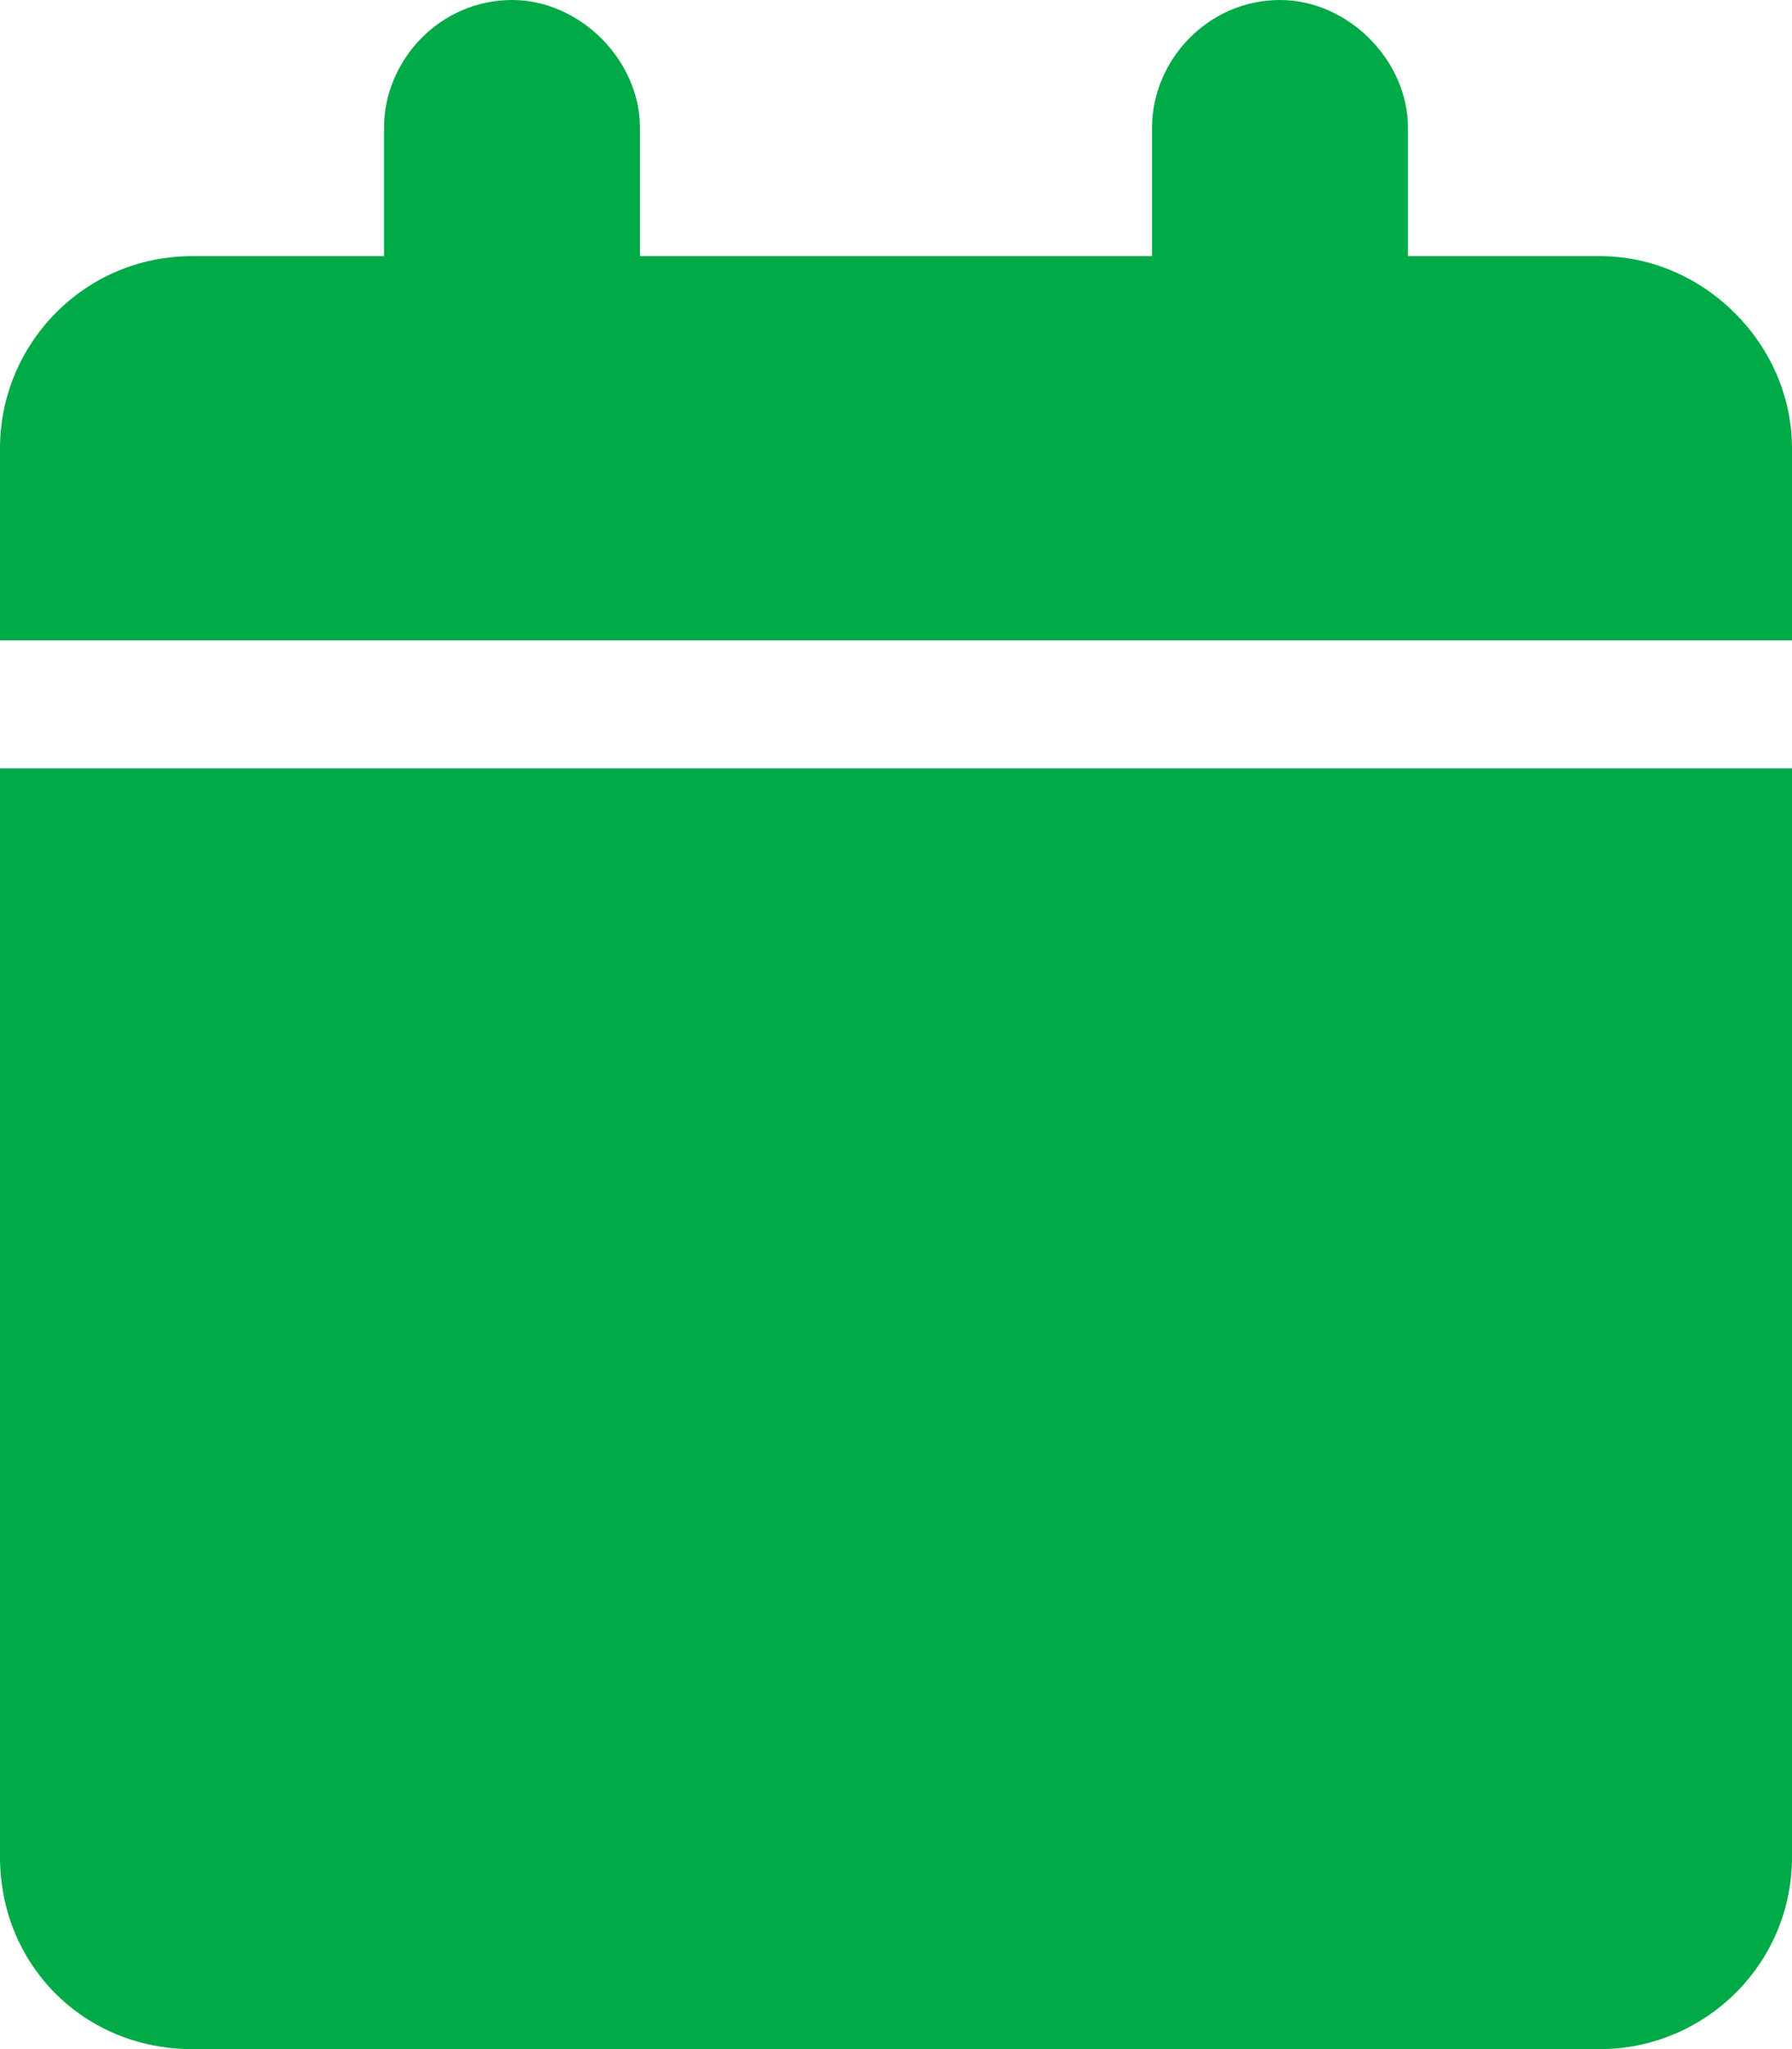 <svg width="14" height="16" viewBox="0 0 14 16" fill="none" xmlns="http://www.w3.org/2000/svg">
<path d="M3 1C3 0.469 3.438 0 4 0C4.531 0 5 0.469 5 1V2H9V1C9 0.469 9.438 0 10 0C10.531 0 11 0.469 11 1V2H12.5C13.312 2 14 2.688 14 3.5V5H0V3.5C0 2.688 0.656 2 1.5 2H3V1ZM14 14.5C14 15.344 13.312 16 12.5 16H1.5C0.656 16 0 15.344 0 14.5V6H14V14.5Z" fill="#00AA47"/>
</svg>
